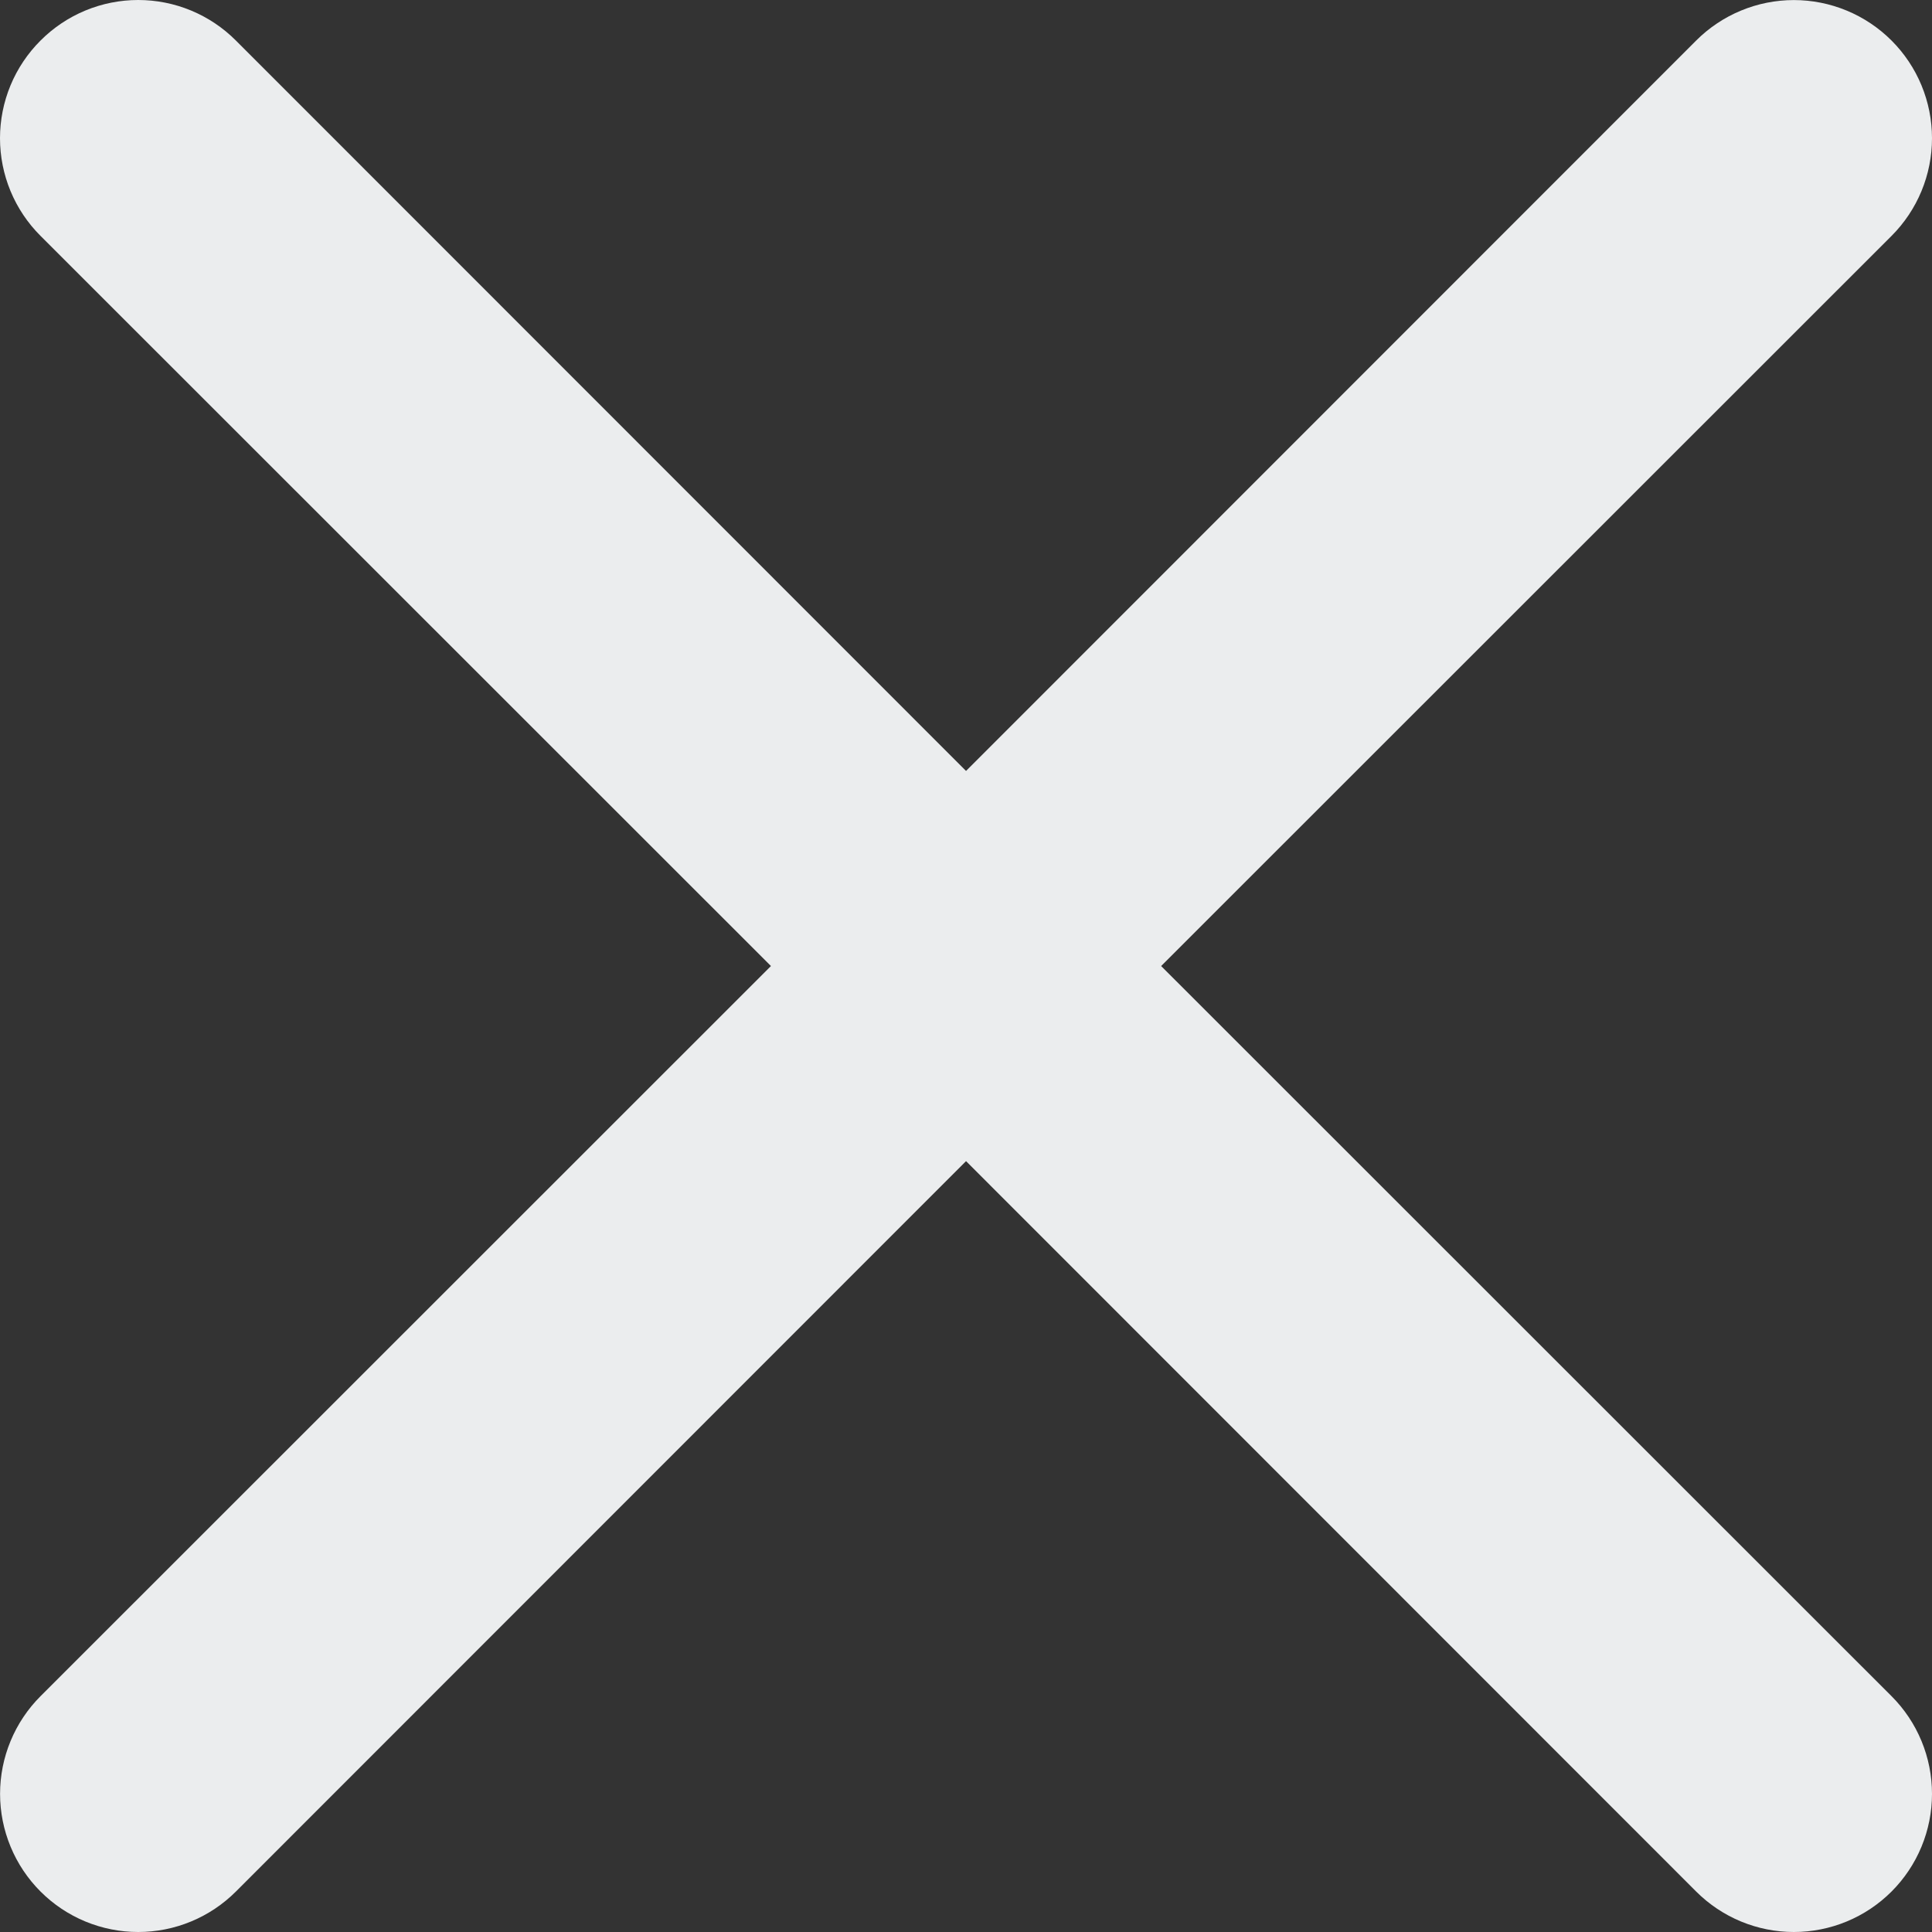 <svg width="120" height="120" viewBox="0 0 120 120" fill="none" xmlns="http://www.w3.org/2000/svg">
<rect x="0" y="0" width="120" height="120" fill="#333333" stroke="none"/>
<path d="M2.518 2.518C3.314 1.72 4.259 1.086 5.3 0.654C6.342 0.222 7.458 0 8.585 0C9.712 0 10.828 0.222 11.869 0.654C12.91 1.086 13.856 1.72 14.652 2.518L60.002 47.885L105.352 2.518C106.149 1.721 107.095 1.089 108.136 0.658C109.177 0.226 110.293 0.004 111.42 0.004C112.546 0.004 113.662 0.226 114.703 0.658C115.744 1.089 116.69 1.721 117.487 2.518C118.284 3.314 118.916 4.26 119.347 5.301C119.778 6.342 120 7.458 120 8.585C120 9.712 119.778 10.827 119.347 11.868C118.916 12.909 118.284 13.855 117.487 14.652L72.12 60.002L117.487 105.352C118.284 106.149 118.916 107.095 119.347 108.136C119.778 109.177 120 110.293 120 111.42C120 112.546 119.778 113.662 119.347 114.703C118.916 115.744 118.284 116.69 117.487 117.487C116.69 118.284 115.744 118.916 114.703 119.347C113.662 119.778 112.546 120 111.42 120C110.293 120 109.177 119.778 108.136 119.347C107.095 118.916 106.149 118.284 105.352 117.487L60.002 72.12L14.652 117.487C13.855 118.284 12.909 118.916 11.868 119.347C10.827 119.778 9.712 120 8.585 120C7.458 120 6.342 119.778 5.301 119.347C4.26 118.916 3.314 118.284 2.518 117.487C1.721 116.69 1.089 115.744 0.658 114.703C0.226 113.662 0.004 112.546 0.004 111.42C0.004 110.293 0.226 109.177 0.658 108.136C1.089 107.095 1.721 106.149 2.518 105.352L47.885 60.002L2.518 14.652C1.72 13.856 1.086 12.91 0.654 11.869C0.222 10.828 0 9.712 0 8.585C0 7.458 0.222 6.342 0.654 5.3C1.086 4.259 1.72 3.314 2.518 2.518Z" fill="#EBEDEE"/>
</svg>
